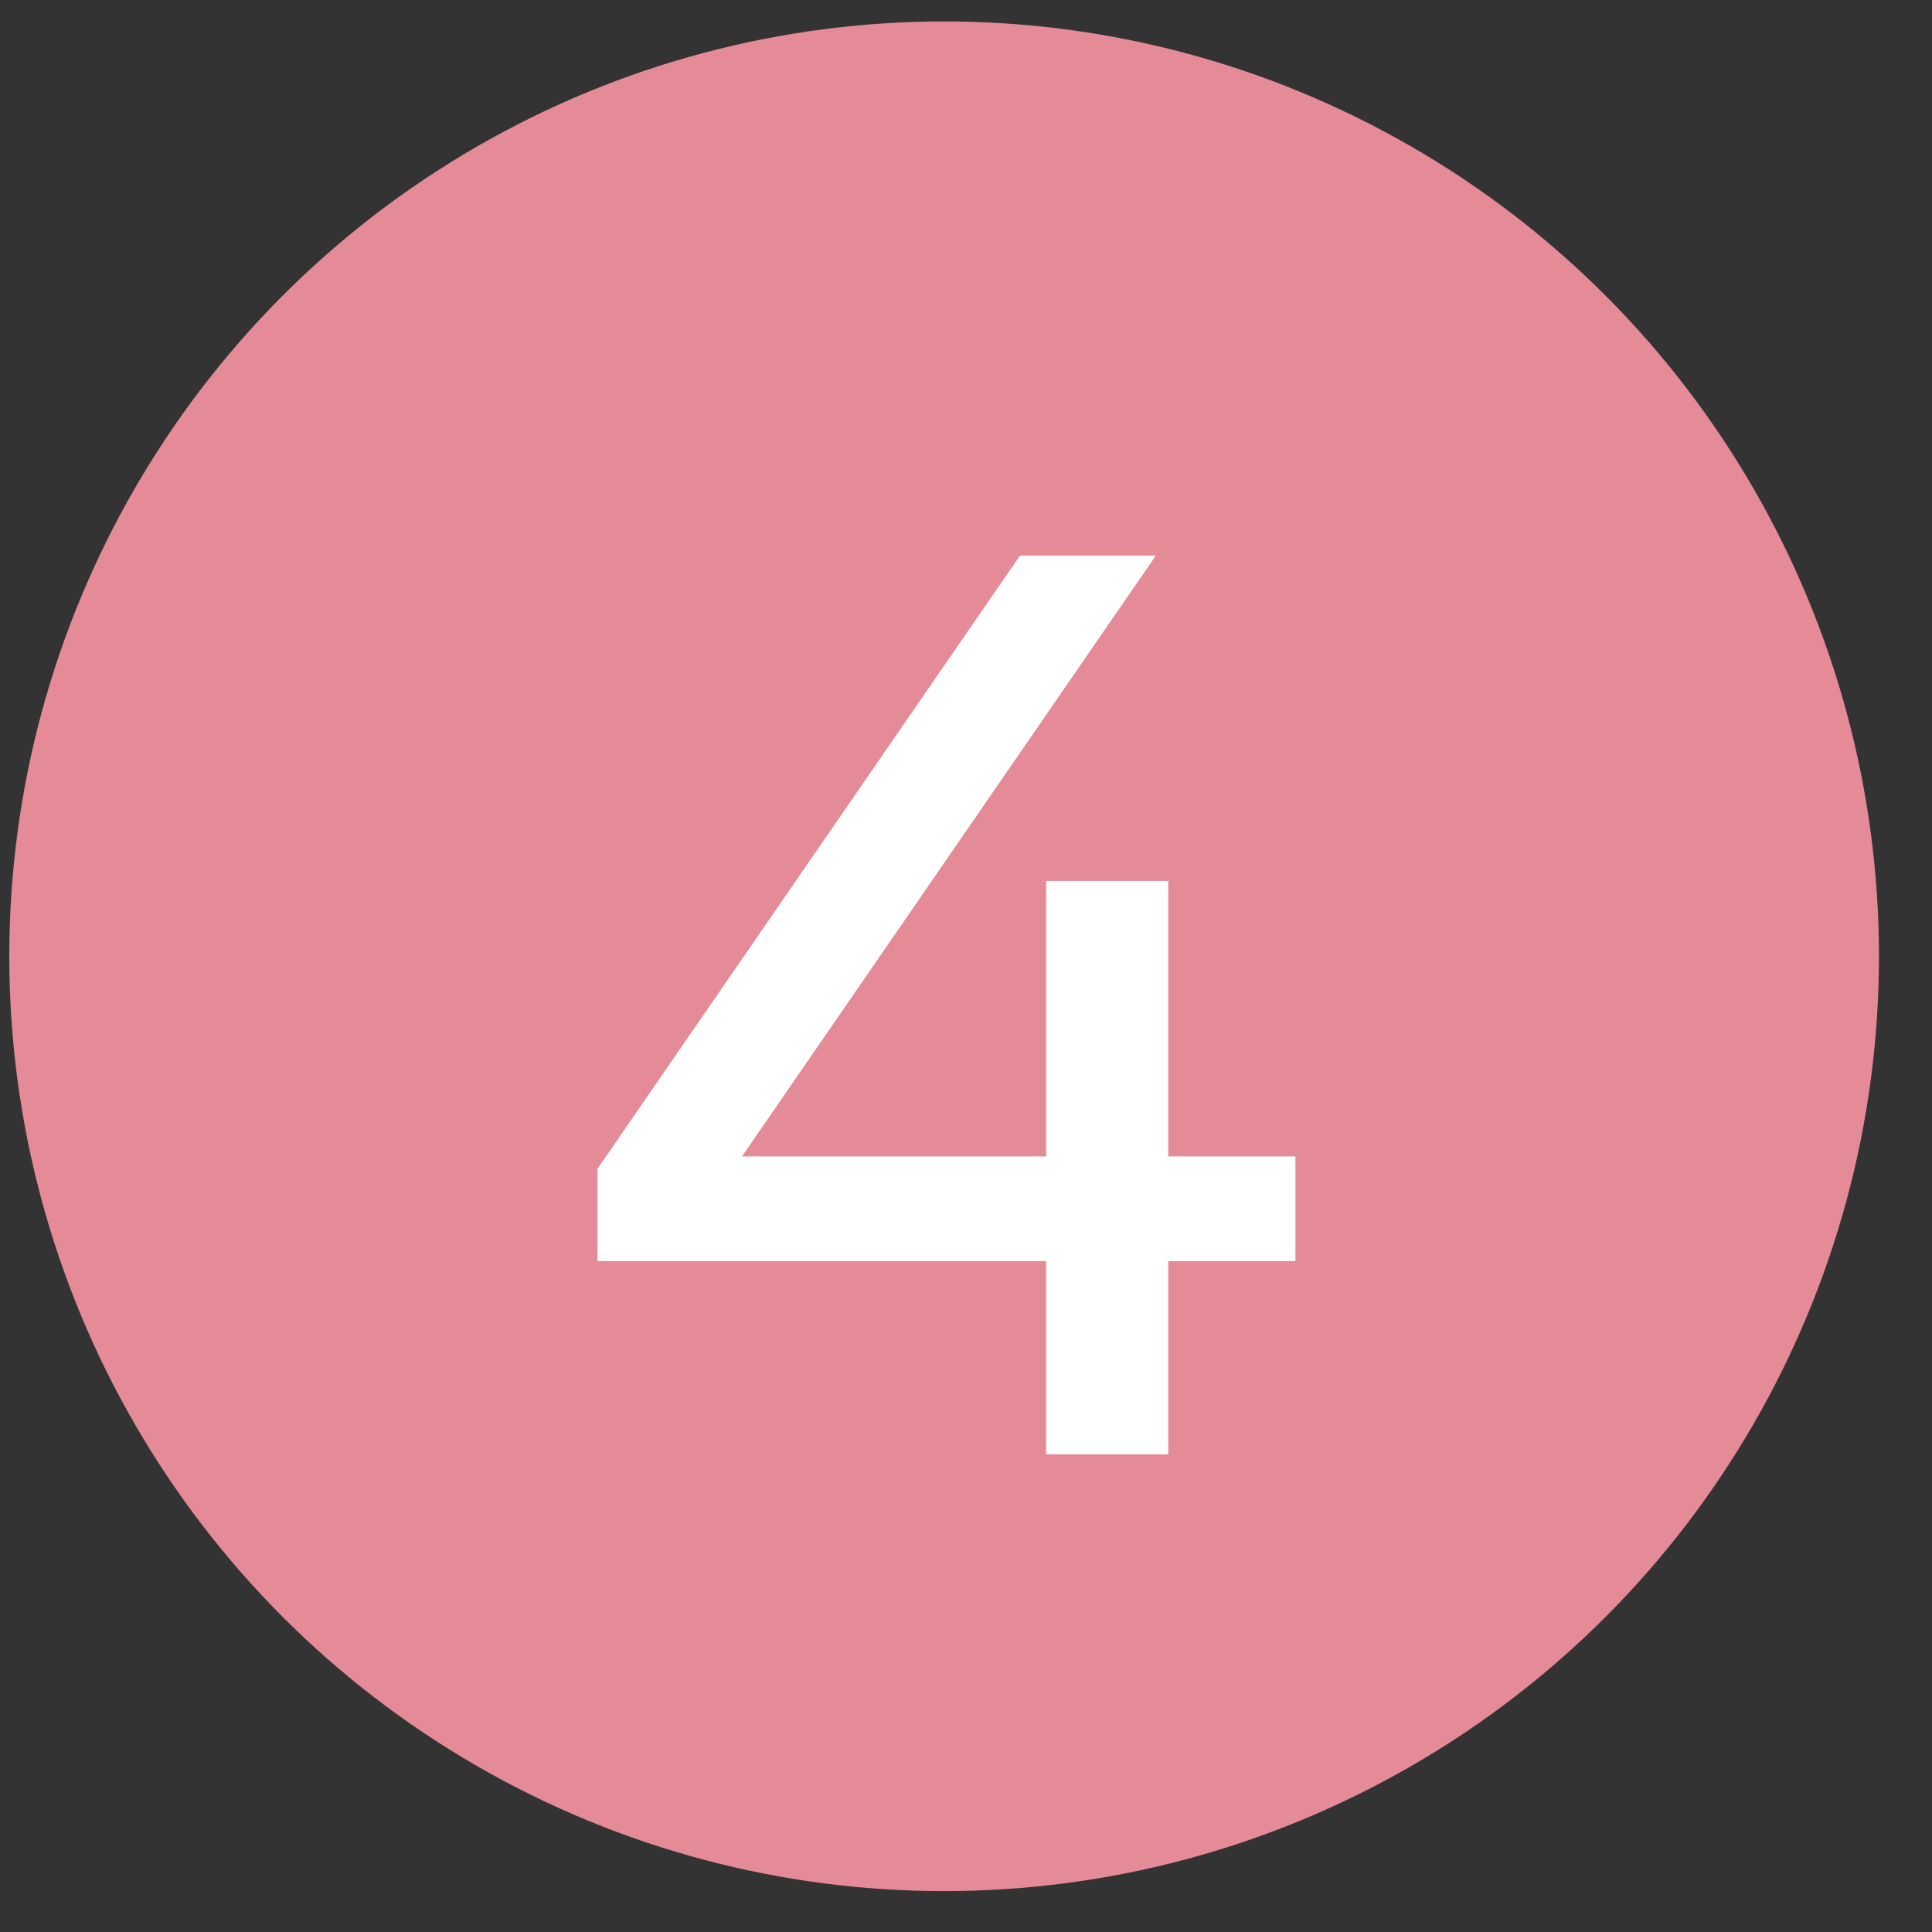 <svg width="31" height="31" viewBox="0 0 31 31" fill="none" xmlns="http://www.w3.org/2000/svg">
<rect x="0" y="0" width="31" height="31" fill="#333333" stroke="none"/>
<circle cx="15.149" cy="15.344" r="15" fill="#E58A97"/>
<path d="M18.746 14.135V18.555H20.786V20.235H18.746V23.335H16.786V20.235H9.586V18.755L16.366 8.915H18.546L11.906 18.555H16.786V14.135H18.746Z" fill="white"/>
</svg>
